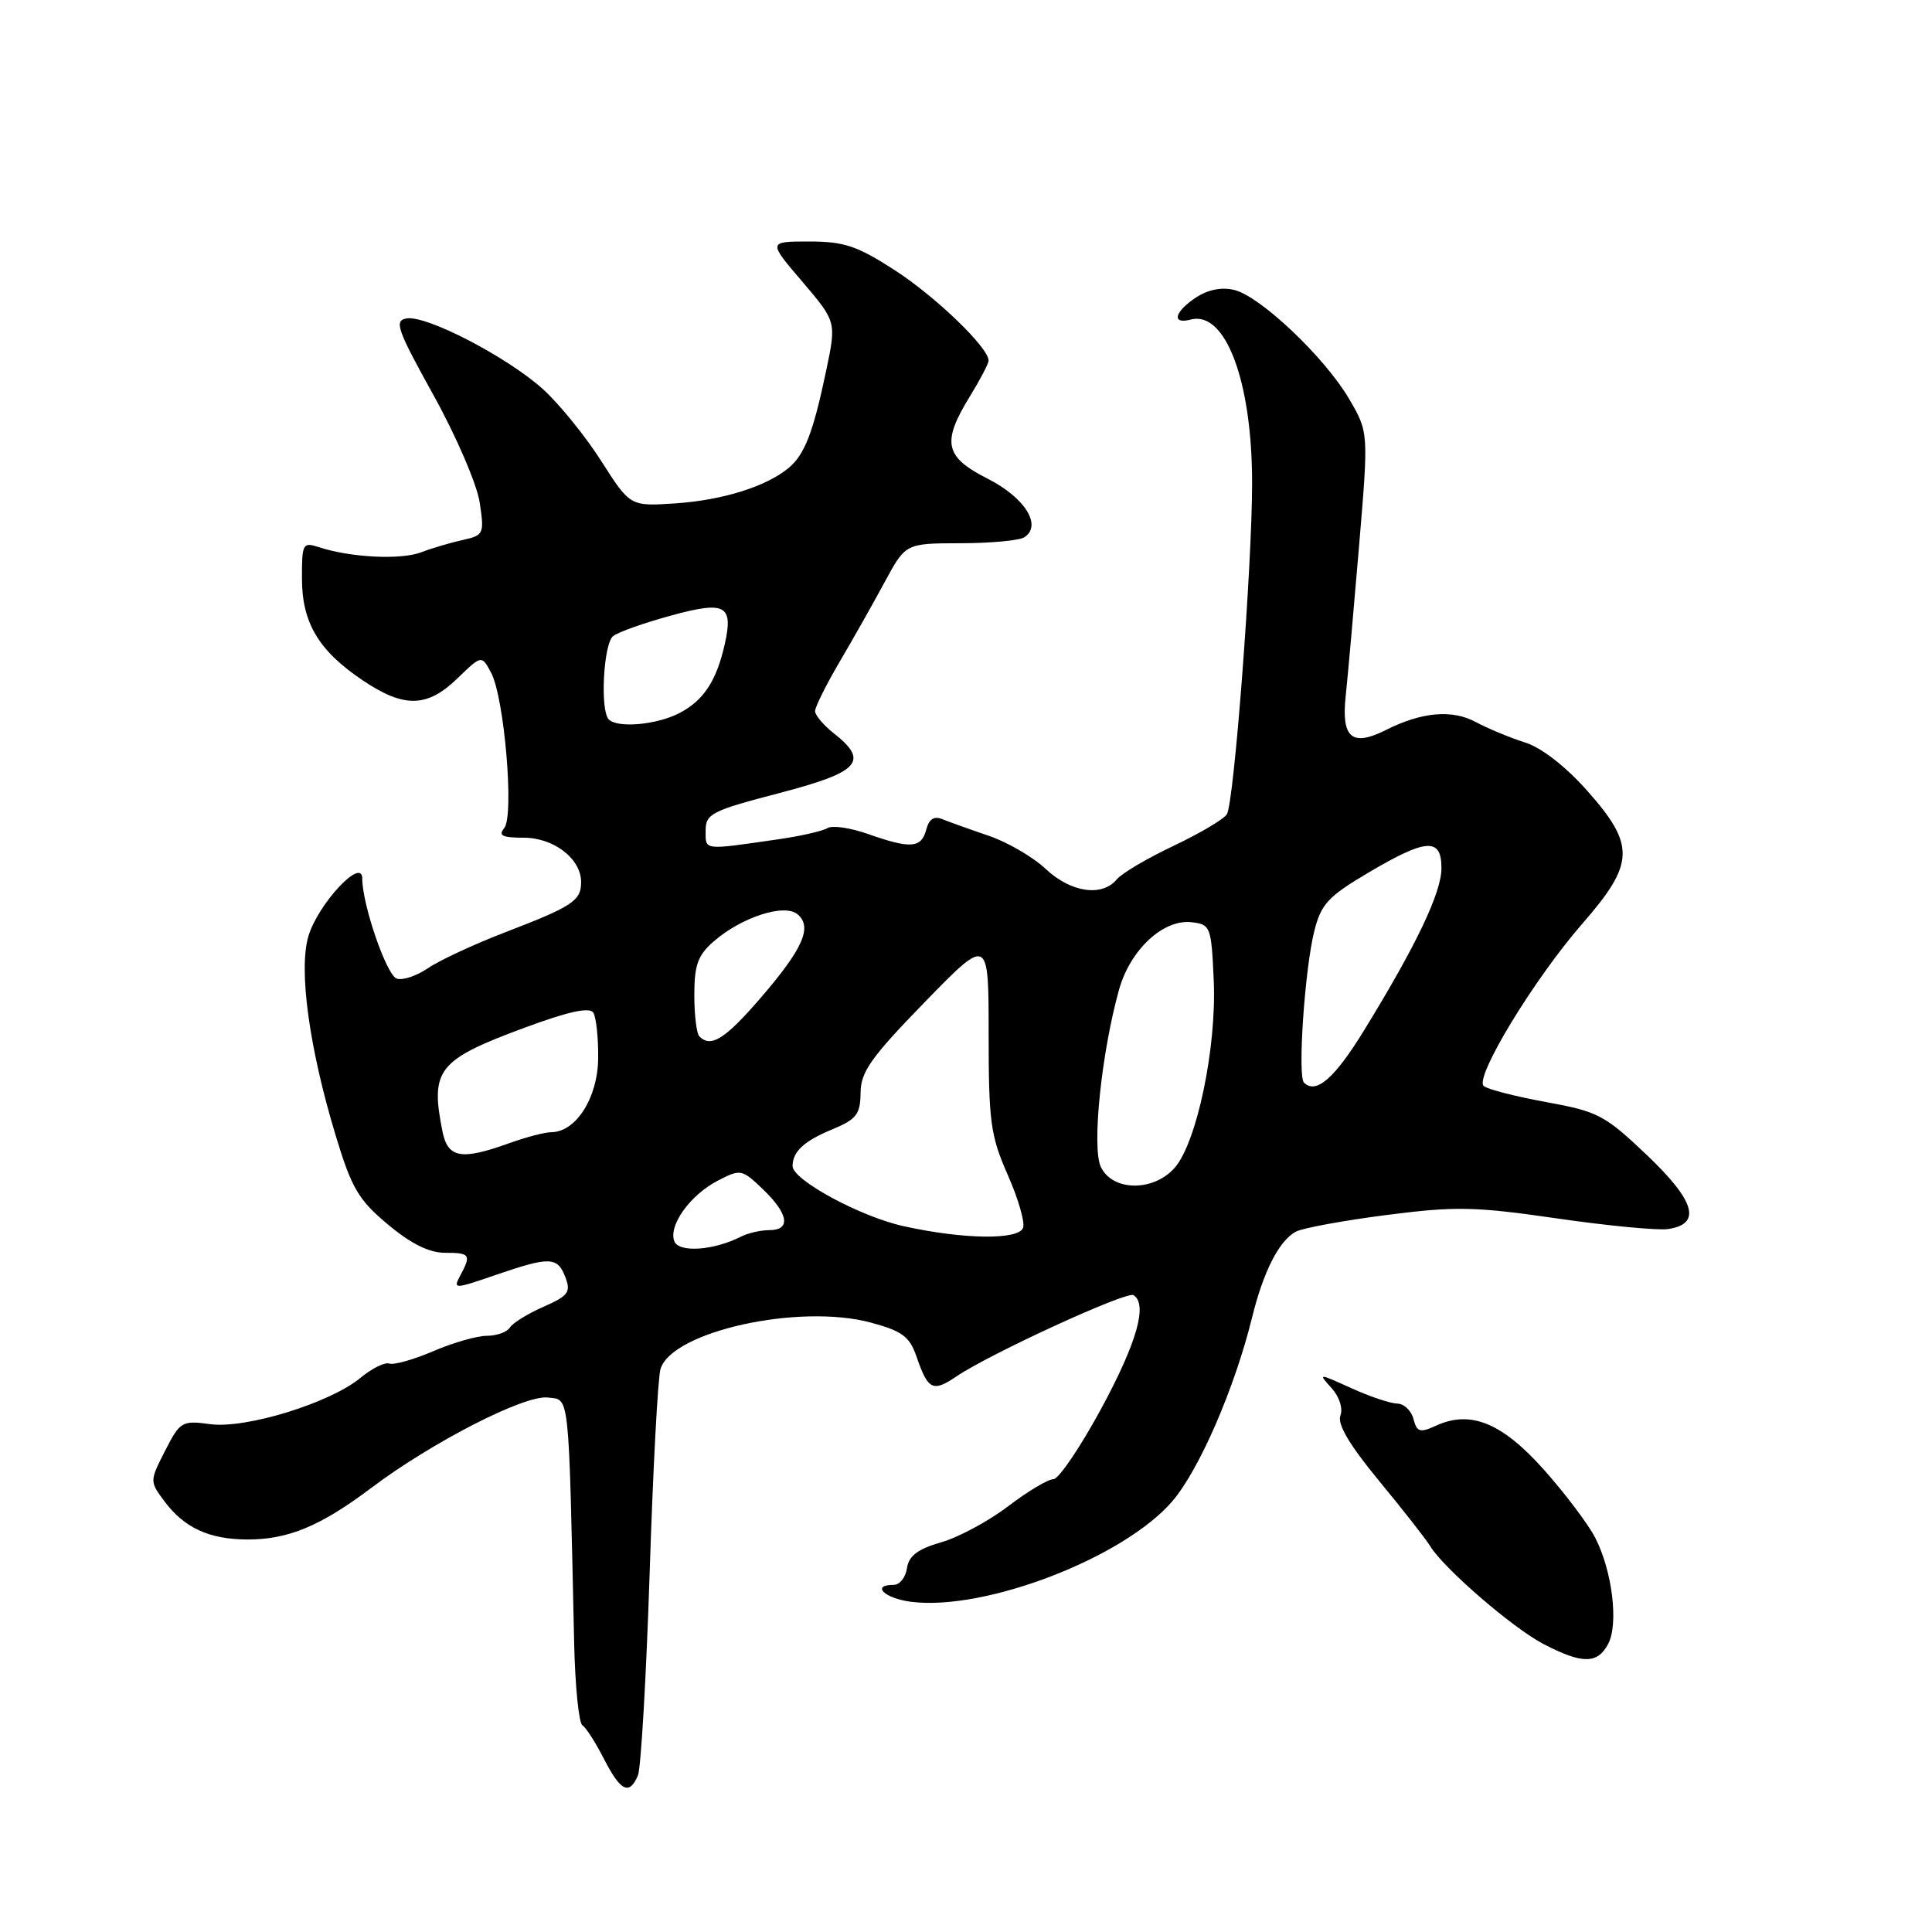 <?xml version="1.0" encoding="UTF-8" standalone="no"?>
<!DOCTYPE svg PUBLIC "-//W3C//DTD SVG 1.1//EN" "http://www.w3.org/Graphics/SVG/1.1/DTD/svg11.dtd" >
<svg xmlns="http://www.w3.org/2000/svg" xmlns:xlink="http://www.w3.org/1999/xlink" version="1.1" viewBox="0 0 256 256">
 <g >
 <path fill="currentColor"
d=" M 84.53 235.25 C 84.93 234.29 85.63 222.25 86.08 208.50 C 86.52 194.75 87.17 182.56 87.52 181.40 C 89.03 176.41 105.94 172.68 115.43 175.26 C 119.54 176.37 120.53 177.11 121.43 179.72 C 122.96 184.18 123.59 184.51 126.72 182.39 C 131.14 179.39 149.29 171.06 150.19 171.61 C 152.10 172.80 150.67 177.86 145.93 186.63 C 143.14 191.78 140.28 196.00 139.58 196.00 C 138.87 196.00 136.18 197.61 133.61 199.57 C 131.03 201.54 127.03 203.70 124.71 204.36 C 121.60 205.26 120.42 206.16 120.18 207.79 C 120.00 209.01 119.22 210.00 118.43 210.00 C 115.35 210.00 117.21 211.81 120.75 212.25 C 130.57 213.48 148.93 206.40 155.35 198.91 C 158.91 194.74 163.59 183.97 165.90 174.60 C 167.42 168.41 169.53 164.31 171.76 163.18 C 172.72 162.70 178.12 161.71 183.76 160.99 C 192.86 159.82 195.41 159.87 206.26 161.44 C 212.99 162.42 219.62 163.05 220.99 162.86 C 225.51 162.21 224.65 159.17 218.22 153.05 C 212.64 147.75 211.75 147.28 204.87 146.03 C 200.82 145.29 197.10 144.34 196.60 143.90 C 195.34 142.78 203.28 129.71 209.67 122.39 C 216.63 114.41 216.72 112.00 210.32 104.78 C 207.44 101.54 204.26 99.07 202.07 98.38 C 200.10 97.76 197.19 96.55 195.58 95.69 C 192.42 93.98 188.41 94.33 183.66 96.72 C 179.15 98.99 177.72 97.80 178.31 92.24 C 178.59 89.64 179.38 80.70 180.08 72.39 C 181.35 57.27 181.35 57.27 178.76 52.85 C 175.55 47.37 167.05 39.30 163.58 38.43 C 161.91 38.01 160.10 38.36 158.49 39.41 C 155.60 41.31 155.19 43.03 157.79 42.34 C 162.39 41.14 165.91 50.52 165.91 64.00 C 165.91 75.02 163.52 106.35 162.57 107.89 C 162.16 108.55 158.99 110.42 155.52 112.07 C 152.05 113.71 148.65 115.71 147.98 116.52 C 146.03 118.88 141.88 118.26 138.55 115.13 C 136.87 113.55 133.47 111.58 131.00 110.74 C 128.53 109.90 125.77 108.91 124.88 108.55 C 123.76 108.09 123.10 108.52 122.73 109.94 C 122.08 112.39 120.66 112.50 115.02 110.51 C 112.69 109.69 110.27 109.33 109.64 109.73 C 109.01 110.12 106.03 110.80 103.00 111.23 C 93.10 112.66 93.50 112.71 93.50 110.07 C 93.50 107.83 94.28 107.43 103.25 105.09 C 113.90 102.31 115.20 100.88 110.50 97.18 C 109.13 96.10 108.00 94.77 108.00 94.23 C 108.00 93.69 109.46 90.75 111.25 87.70 C 113.04 84.66 115.74 79.88 117.25 77.08 C 120.00 72.00 120.00 72.00 127.25 71.98 C 131.24 71.98 135.05 71.62 135.71 71.20 C 138.14 69.66 135.82 65.94 130.87 63.43 C 125.16 60.54 124.75 58.63 128.53 52.50 C 129.88 50.30 130.99 48.18 130.99 47.78 C 131.01 46.08 124.02 39.34 118.59 35.82 C 113.58 32.58 111.86 32.00 107.22 32.00 C 101.76 32.00 101.76 32.00 106.30 37.31 C 110.83 42.63 110.83 42.63 109.48 49.08 C 107.75 57.32 106.63 60.23 104.49 62.01 C 101.53 64.47 95.73 66.28 89.50 66.70 C 83.50 67.10 83.50 67.10 79.67 61.09 C 77.56 57.78 74.08 53.50 71.95 51.57 C 67.24 47.32 56.56 41.77 53.90 42.19 C 52.19 42.47 52.58 43.58 57.45 52.38 C 60.46 57.81 63.21 64.20 63.56 66.58 C 64.19 70.73 64.10 70.93 61.36 71.54 C 59.79 71.88 57.28 72.62 55.79 73.19 C 53.07 74.21 46.44 73.88 42.25 72.50 C 40.12 71.81 40.00 72.03 40.01 76.63 C 40.01 82.53 42.22 86.23 48.08 90.16 C 53.55 93.84 56.61 93.77 60.61 89.89 C 63.82 86.79 63.82 86.79 65.07 89.13 C 66.83 92.42 68.16 108.10 66.81 109.73 C 65.99 110.72 66.56 111.00 69.38 111.00 C 73.39 111.00 77.00 113.79 77.00 116.88 C 77.00 119.35 75.89 120.09 67.00 123.51 C 62.88 125.09 58.25 127.24 56.71 128.29 C 55.18 129.33 53.31 129.95 52.55 129.66 C 51.19 129.14 48.00 119.85 48.00 116.41 C 48.00 113.50 42.16 119.75 40.87 124.03 C 39.54 128.47 40.96 138.85 44.49 150.50 C 46.60 157.46 47.50 158.99 51.40 162.25 C 54.43 164.79 56.87 166.00 58.94 166.00 C 62.30 166.00 62.47 166.25 60.99 169.01 C 60.01 170.84 60.15 170.84 65.65 168.95 C 72.86 166.47 73.87 166.50 74.92 169.25 C 75.67 171.22 75.30 171.71 72.00 173.16 C 69.93 174.07 67.93 175.31 67.56 175.91 C 67.18 176.51 65.82 177.00 64.52 177.00 C 63.23 177.00 60.03 177.91 57.43 179.03 C 54.82 180.15 52.20 180.89 51.59 180.68 C 50.99 180.47 49.28 181.31 47.78 182.56 C 43.77 185.89 32.60 189.34 27.87 188.71 C 24.11 188.20 23.86 188.35 21.88 192.23 C 19.83 196.24 19.83 196.30 21.76 198.89 C 24.39 202.44 27.69 203.97 32.78 203.99 C 38.18 204.00 42.47 202.22 49.19 197.16 C 57.28 191.07 69.51 184.81 72.58 185.18 C 75.51 185.53 75.33 183.85 76.08 217.79 C 76.21 223.45 76.70 228.31 77.17 228.61 C 77.64 228.90 78.93 230.91 80.03 233.07 C 82.23 237.37 83.39 237.93 84.53 235.25 Z  M 213.08 217.85 C 214.50 215.20 213.64 208.14 211.36 203.73 C 210.44 201.95 207.40 197.92 204.60 194.77 C 199.06 188.55 194.88 186.82 190.33 188.89 C 188.14 189.89 187.76 189.78 187.29 188.02 C 187.00 186.91 186.03 185.99 185.13 185.98 C 184.24 185.97 181.50 185.05 179.06 183.94 C 174.65 181.94 174.64 181.94 176.44 183.93 C 177.48 185.09 177.97 186.62 177.61 187.58 C 177.18 188.71 178.83 191.49 182.74 196.23 C 185.91 200.07 188.95 203.95 189.50 204.86 C 191.30 207.82 200.41 215.69 204.50 217.83 C 209.64 220.51 211.66 220.51 213.08 217.85 Z  M 89.35 164.47 C 88.55 162.38 91.45 158.34 95.12 156.44 C 98.13 154.88 98.30 154.91 101.11 157.60 C 104.50 160.86 104.83 163.00 101.93 163.00 C 100.80 163.00 99.11 163.39 98.18 163.86 C 94.58 165.70 89.95 166.02 89.35 164.47 Z  M 119.80 162.49 C 114.04 161.24 104.99 156.34 105.02 154.50 C 105.04 152.58 106.52 151.21 110.25 149.66 C 113.50 148.31 114.00 147.66 114.03 144.80 C 114.05 142.03 115.41 140.11 122.53 132.79 C 131.00 124.09 131.00 124.09 131.00 137.01 C 131.00 148.67 131.25 150.50 133.53 155.67 C 134.92 158.82 135.84 161.98 135.56 162.70 C 134.94 164.32 127.72 164.23 119.80 162.49 Z  M 145.85 154.58 C 144.66 151.95 145.95 139.47 148.28 131.13 C 149.76 125.84 154.15 121.76 157.89 122.20 C 160.41 122.49 160.51 122.76 160.83 130.00 C 161.21 138.87 158.58 151.41 155.64 154.75 C 152.81 157.95 147.35 157.86 145.85 154.58 Z  M 58.62 149.88 C 56.99 141.69 58.01 140.42 69.72 136.10 C 75.39 134.01 78.14 133.42 78.62 134.19 C 79.00 134.80 79.29 137.52 79.26 140.22 C 79.22 145.42 76.34 149.98 73.08 150.02 C 72.21 150.02 69.70 150.68 67.50 151.47 C 61.09 153.78 59.34 153.47 58.62 149.88 Z  M 172.78 143.45 C 171.92 142.59 172.89 128.37 174.15 123.38 C 175.05 119.79 175.98 118.79 181.32 115.63 C 189.01 111.08 191.00 110.96 191.00 115.03 C 191.00 118.27 187.68 125.24 180.77 136.49 C 176.83 142.91 174.38 145.04 172.78 143.45 Z  M 92.67 137.33 C 92.30 136.97 92.00 134.49 92.00 131.83 C 92.00 127.88 92.47 126.57 94.57 124.74 C 98.26 121.53 103.92 119.69 105.67 121.14 C 107.69 122.82 106.41 125.71 100.77 132.25 C 96.07 137.69 94.20 138.87 92.67 137.33 Z  M 80.67 95.33 C 79.49 94.15 79.96 85.28 81.25 84.28 C 81.94 83.75 85.37 82.53 88.89 81.57 C 96.13 79.59 97.20 80.16 96.03 85.38 C 94.93 90.24 93.22 92.83 90.02 94.49 C 87.01 96.05 81.84 96.51 80.67 95.33 Z "/>
</g>
</svg>